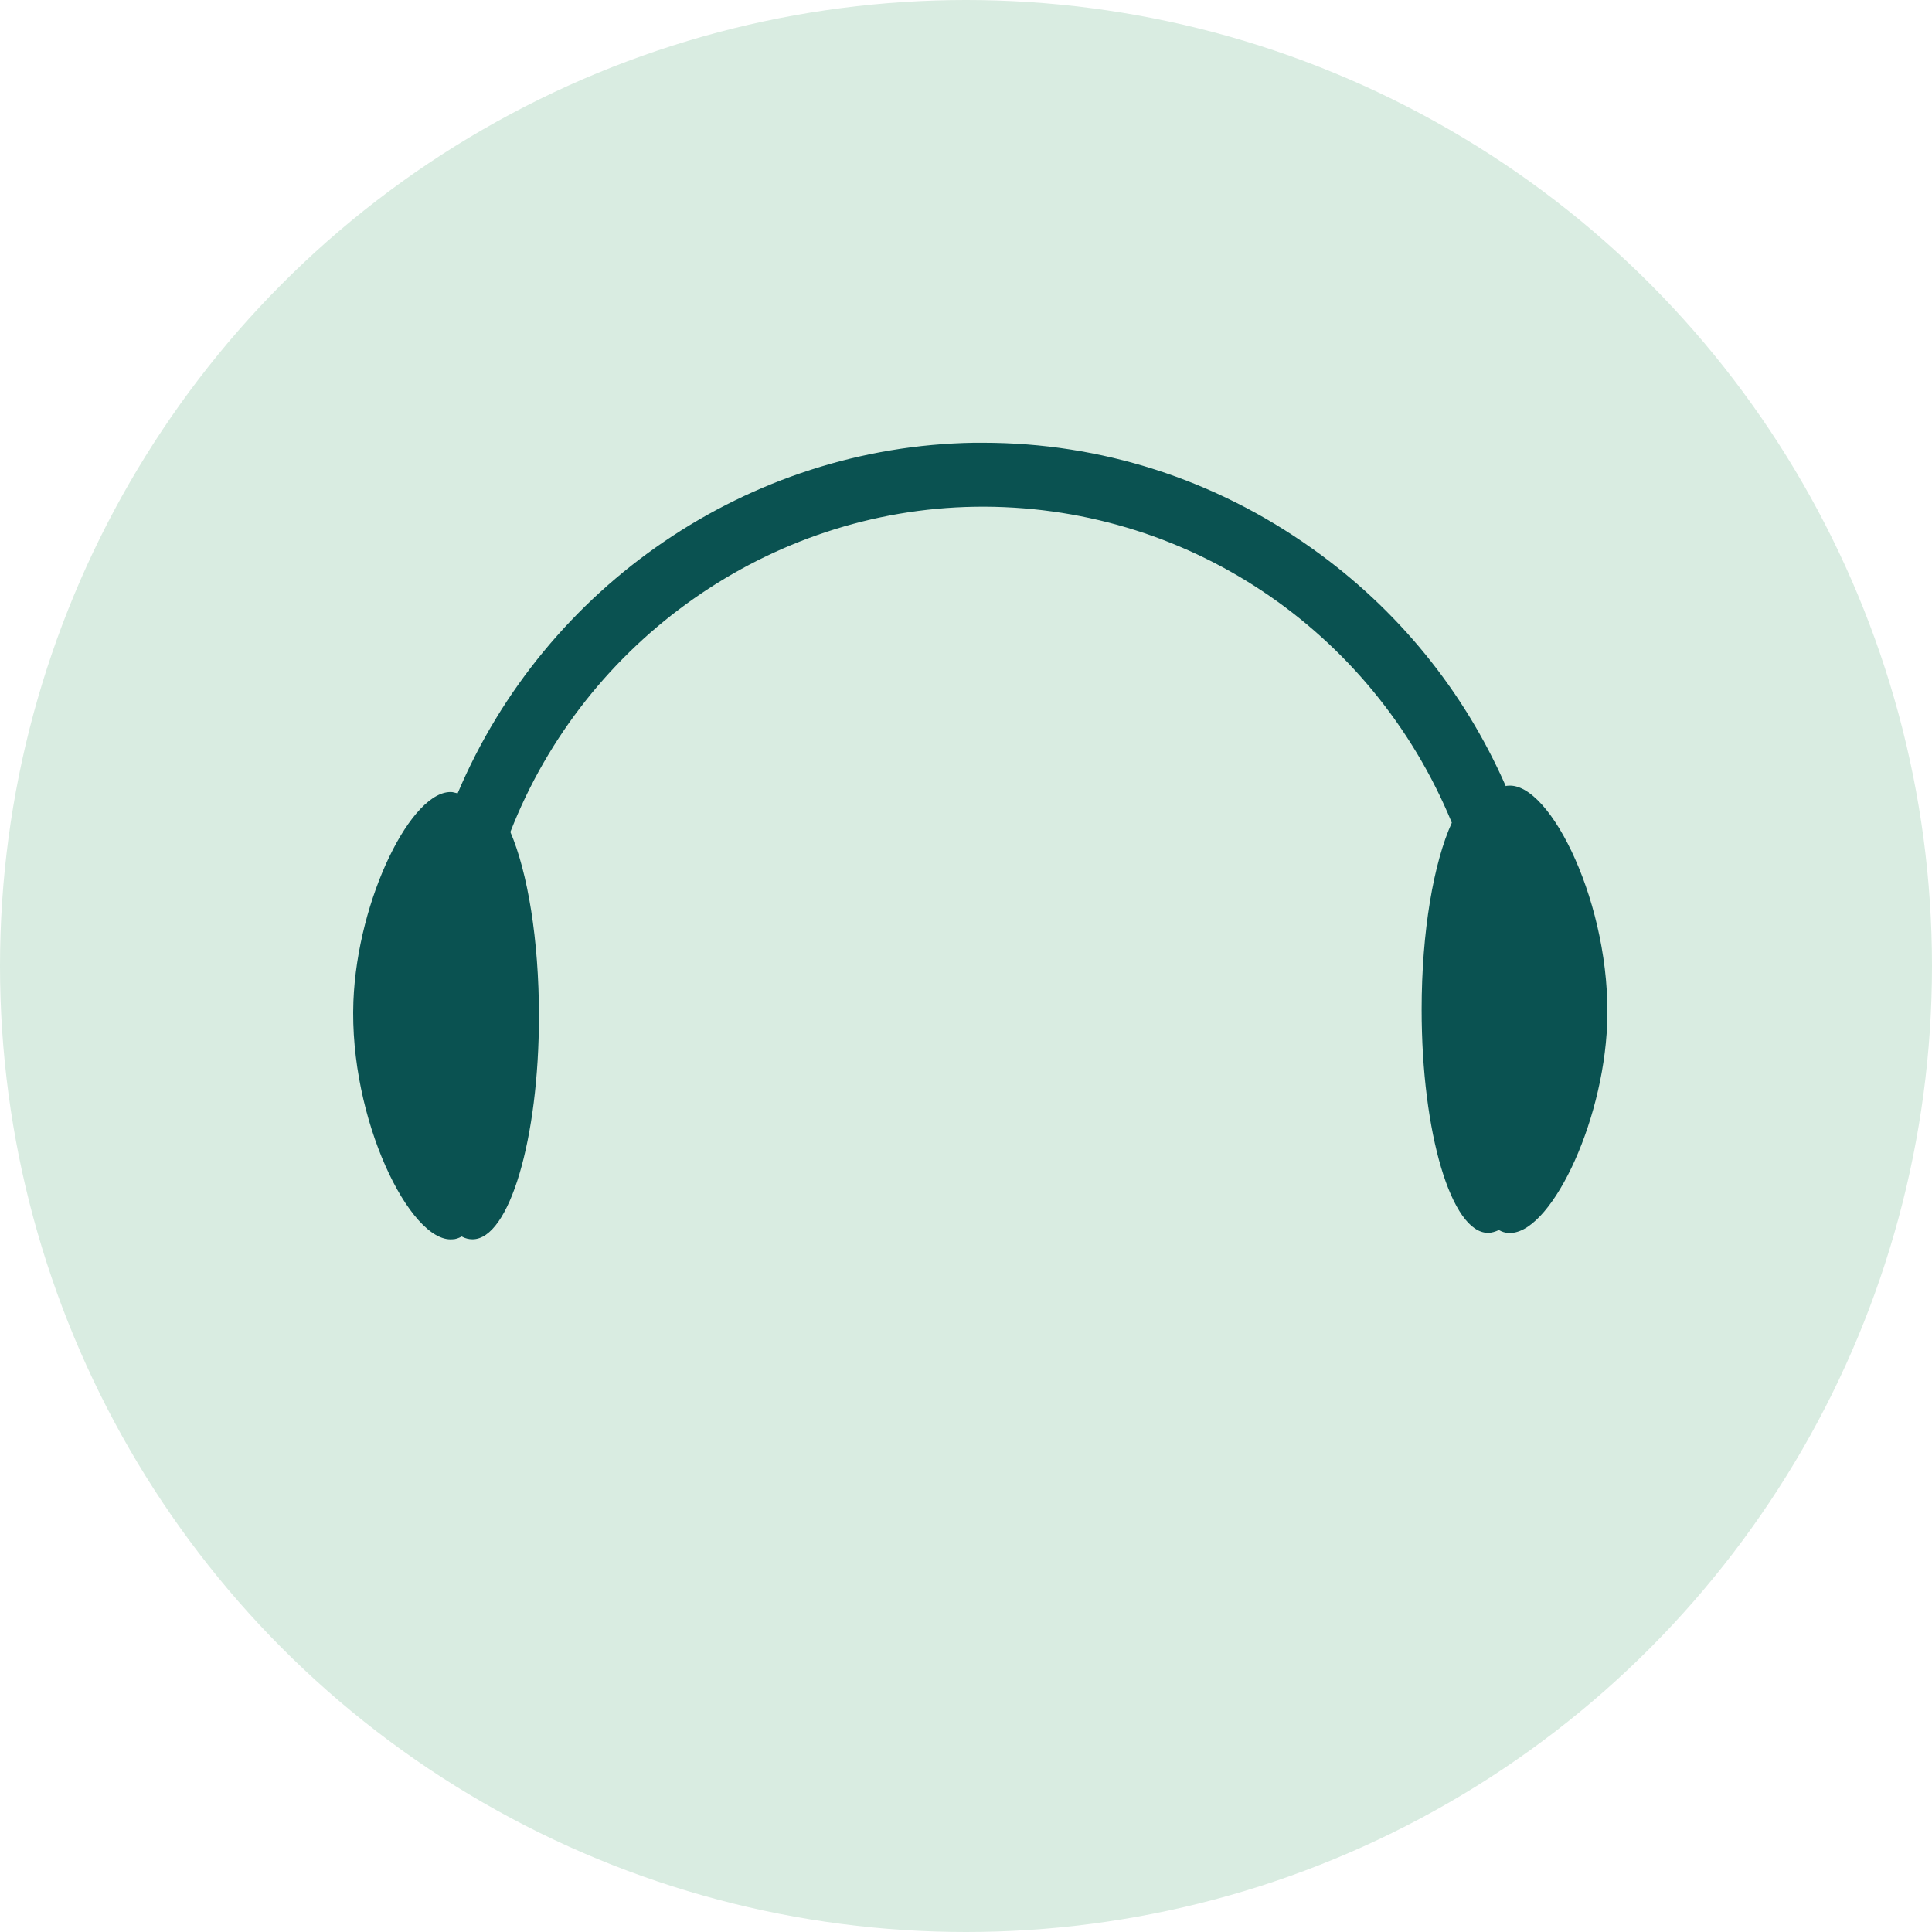 <?xml version="1.0" encoding="UTF-8"?>
<svg id="face" xmlns="http://www.w3.org/2000/svg" viewBox="0 0 48 48">
  <defs>
    <style>
      .cls-1 {
        fill: #d9ece1;
      }

      .cls-2 {
        fill: #0a5251;
      }
    </style>
  </defs>
  <circle class="cls-1" cx="24" cy="24" r="24"/>
  <path class="cls-2" d="M37.48,19.52s-.05,0-.07,.01c-1.04-2.37-2.69-4.4-4.82-5.91-2.42-1.72-5.24-2.62-8.17-2.62-.07,0-.15,0-.22,0-5.6,.09-10.65,3.55-12.83,8.71-.04-.01-.08-.02-.13-.03-1-.09-2.36,2.64-2.46,5.2-.11,2.92,1.41,6,2.46,5.91,.08,0,.16-.03,.23-.07,.09,.05,.18,.07,.27,.07,.91,0,1.65-2.49,1.65-5.55,0-1.89-.28-3.57-.71-4.57,1.86-4.77,6.45-8,11.54-8.08,5.21-.08,9.87,3.04,11.85,7.85-.45,.99-.75,2.7-.75,4.64,0,3.07,.74,5.55,1.65,5.55,.09,0,.18-.03,.27-.07,.07,.04,.15,.07,.23,.07,1,.09,2.36-2.64,2.46-5.2,.11-2.92-1.41-6-2.46-5.91Z"/>
</svg>